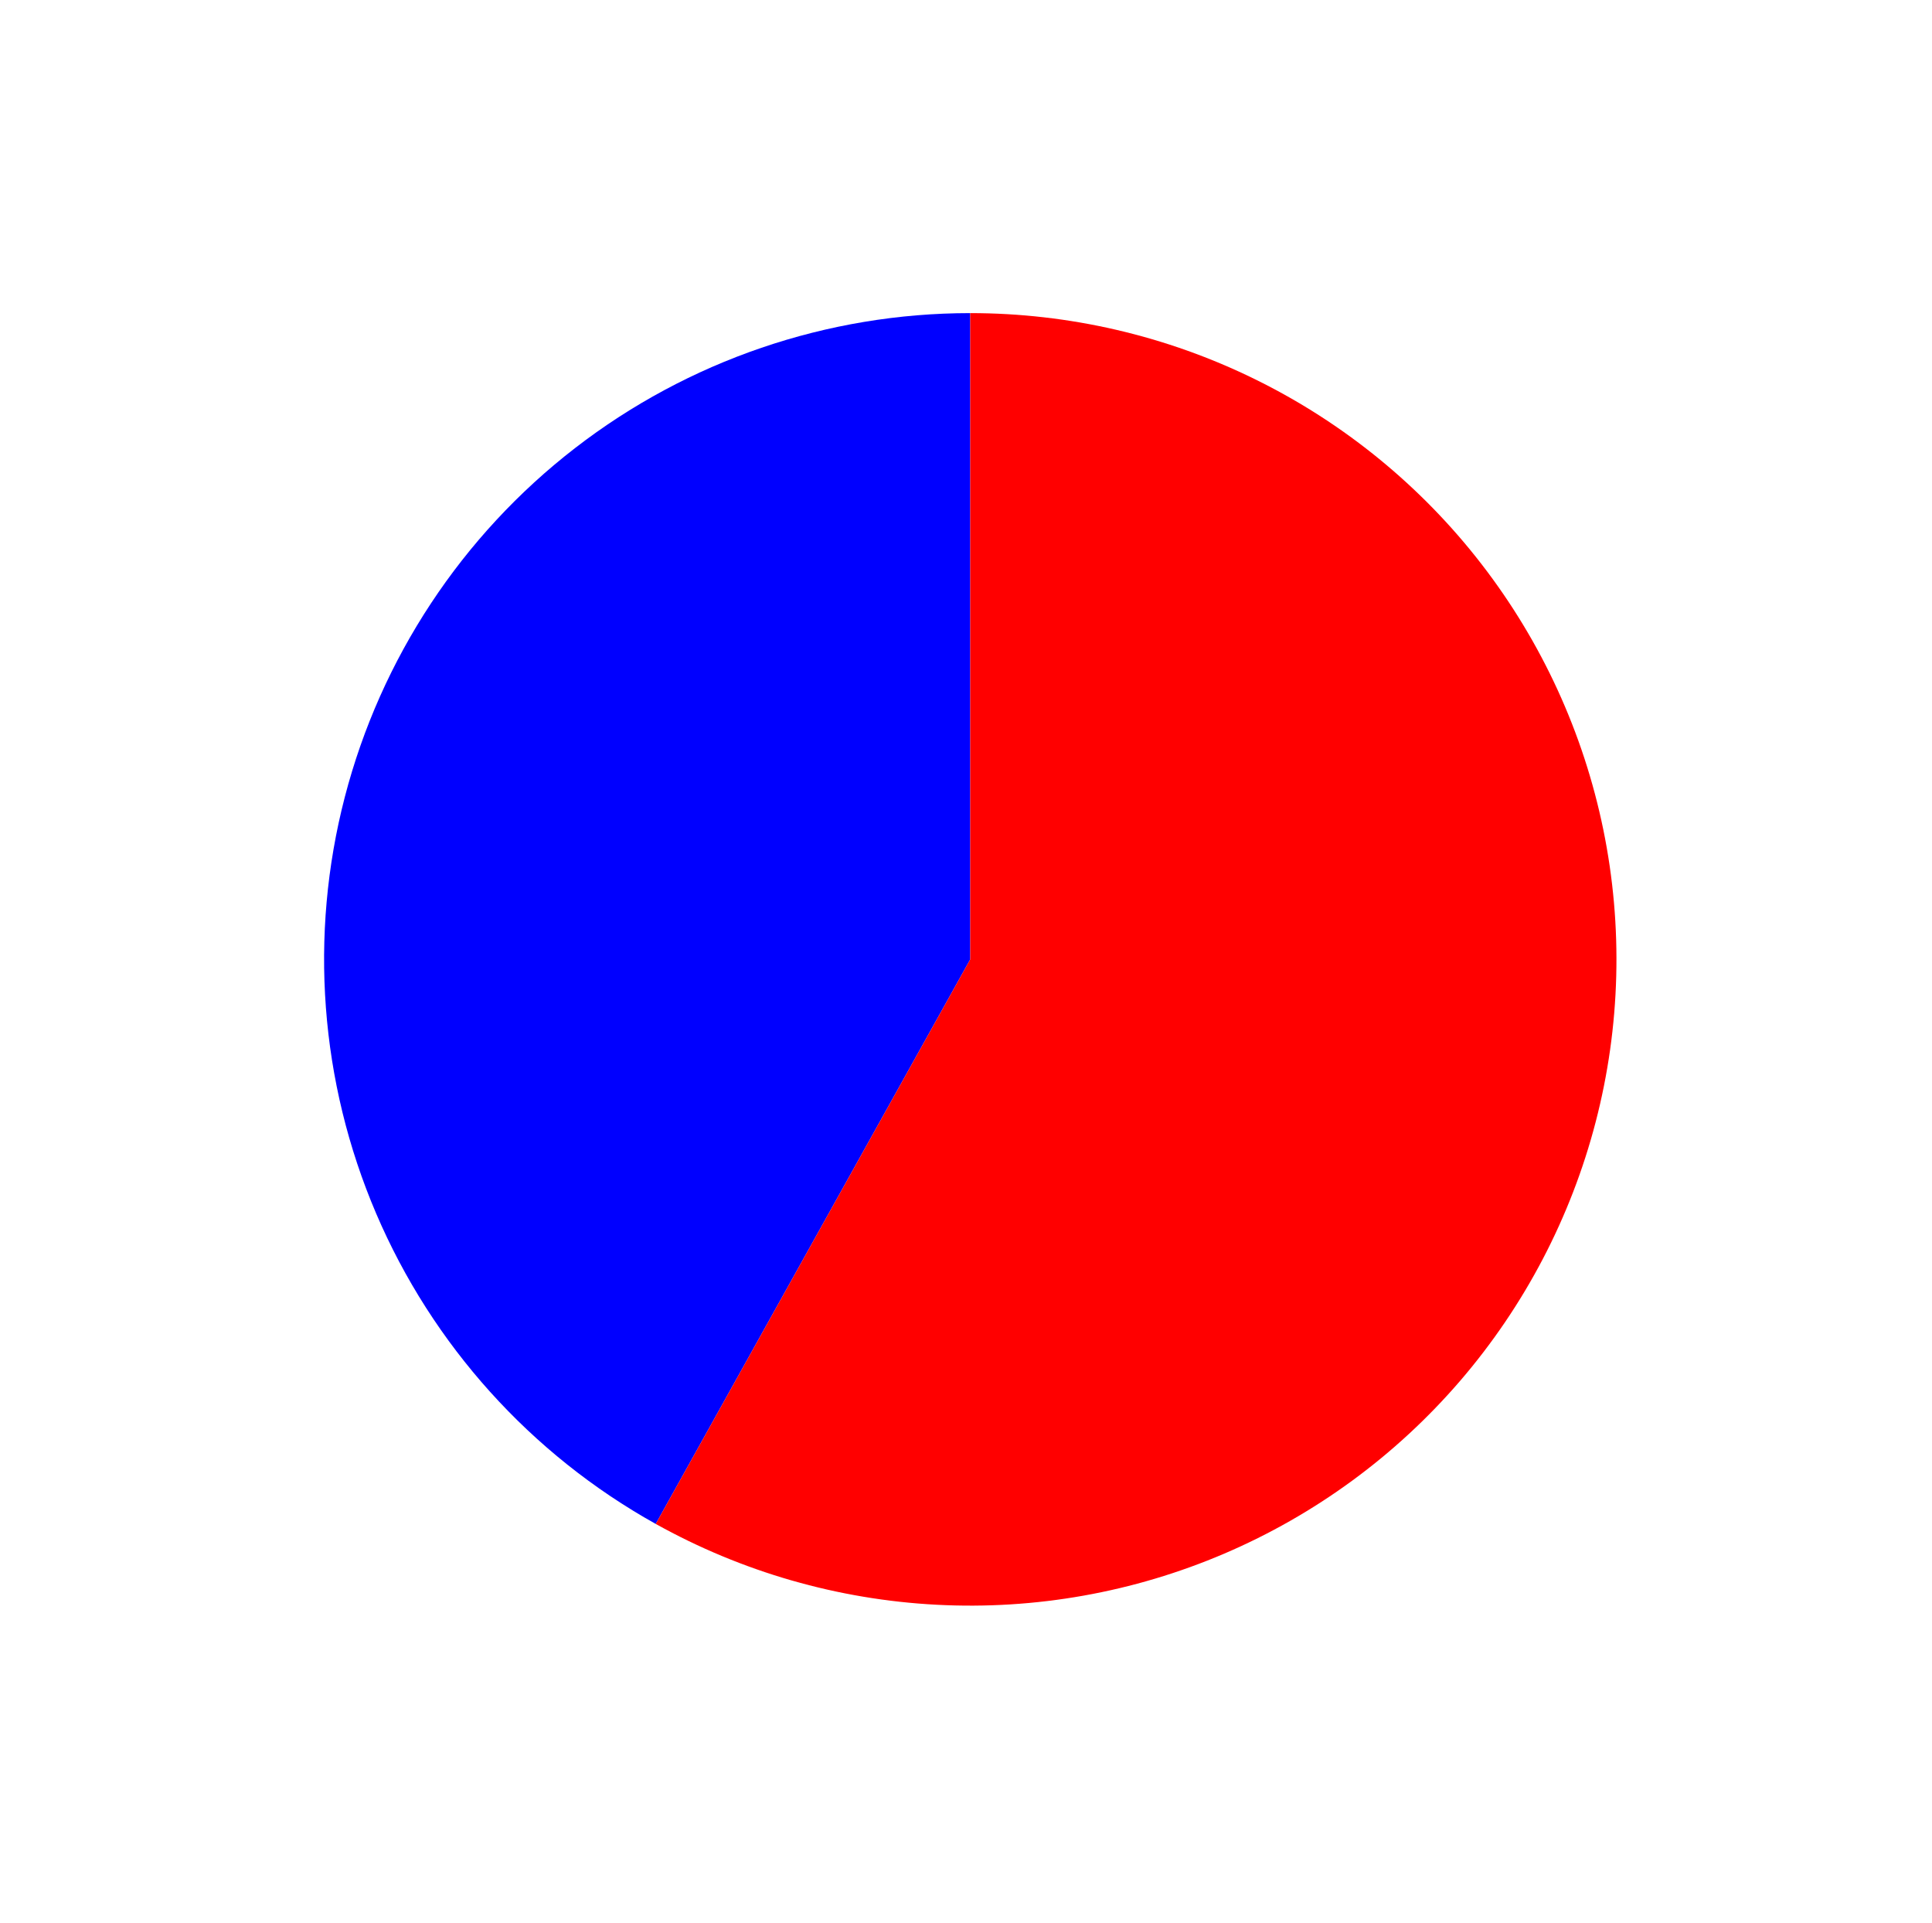 <?xml version="1.0" encoding="utf-8" standalone="no"?>
<!DOCTYPE svg PUBLIC "-//W3C//DTD SVG 1.1//EN"
  "http://www.w3.org/Graphics/SVG/1.1/DTD/svg11.dtd">
<svg xmlns:xlink="http://www.w3.org/1999/xlink" width="56.041pt" height="55.772pt" viewBox="0 0 56.041 55.772" xmlns="http://www.w3.org/2000/svg" version="1.1">
 <defs>
  <style type="text/css">*{stroke-linejoin: round; stroke-linecap: butt}</style>
 </defs>
 <g id="figure_1">
  <g id="patch_1">
   <path d="M 0 55.772 
L 56.041 55.772 
L 56.041 0 
L 0 0 
L 0 55.772 
z
" style="fill: none"/>
  </g>
  <g id="axes_1">
   <g id="patch_2">
    <path d="M 28.144 9.081 
C 23.995 9.081 19.96 10.459 16.677 12.998 
C 13.395 15.536 11.046 19.095 10.003 23.111 
C 8.959 27.128 9.279 31.379 10.911 35.195 
C 12.543 39.01 15.396 42.178 19.021 44.198 
L 28.144 27.824 
L 28.144 9.081 
z
" style="fill: #0000ff"/>
   </g>
   <g id="patch_3">
    <path d="M 19.021 44.198 
C 21.522 45.591 24.309 46.393 27.168 46.542 
C 30.027 46.692 32.883 46.184 35.515 45.058 
C 38.147 43.932 40.487 42.218 42.354 40.048 
C 44.221 37.878 45.566 35.308 46.286 32.537 
C 47.006 29.766 47.081 26.867 46.507 24.062 
C 45.932 21.258 44.723 18.622 42.971 16.357 
C 41.22 14.093 38.972 12.259 36.402 10.998 
C 33.832 9.736 31.007 9.081 28.144 9.081 
L 28.144 27.824 
L 19.021 44.198 
z
" style="fill: #ff0000"/>
   </g>
   <g id="matplotlib.axis_1"/>
   <g id="matplotlib.axis_2"/>
  </g>
 </g>
</svg>
